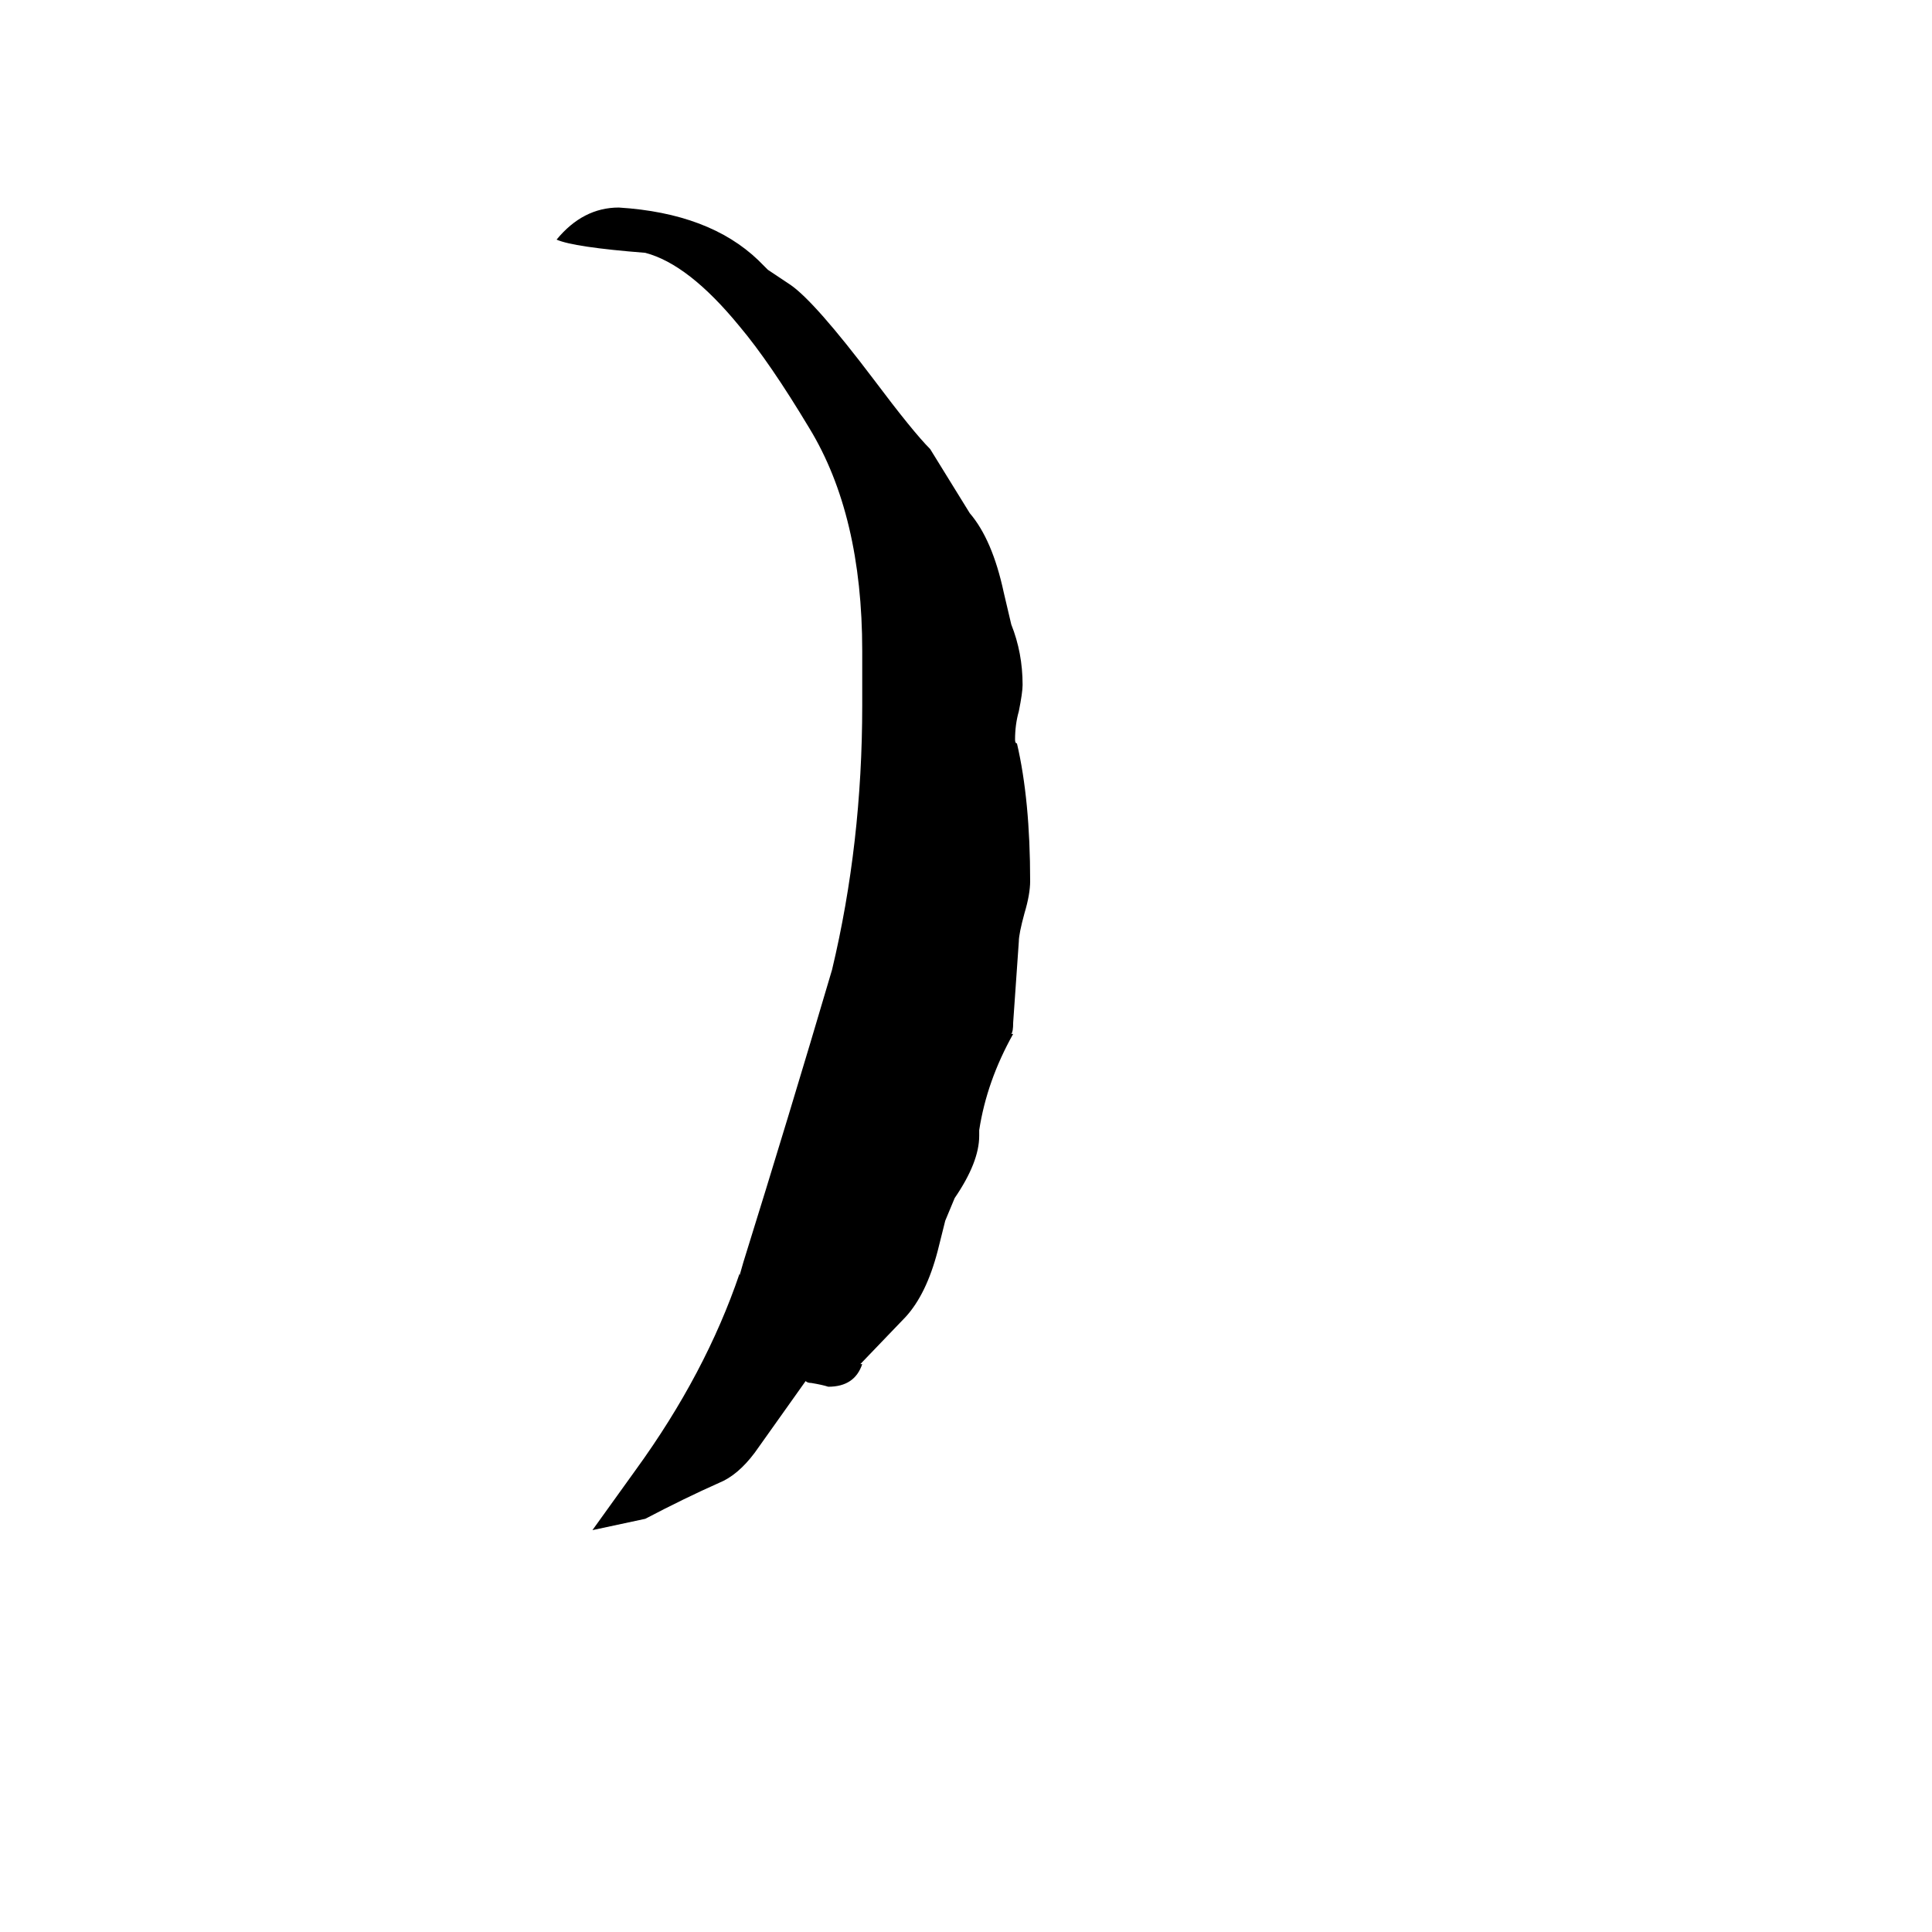 <svg xmlns="http://www.w3.org/2000/svg" viewBox="0 -800 1024 1024">
	<path fill="#000000" d="M314 11L337 -21Q374 -72 392 -125V-124L394 -131Q418 -208 441 -286Q457 -353 457 -426V-455Q457 -527 429 -573Q408 -608 392 -627Q365 -660 342 -666Q304 -669 295 -673Q309 -690 328 -690Q376 -687 402 -662L407 -657L419 -649Q432 -640 463 -599Q484 -571 493 -562L514 -528Q526 -514 532 -486L536 -469Q542 -454 542 -437Q542 -433 540 -423Q538 -416 538 -408Q538 -406 539 -406Q546 -376 546 -333Q546 -326 543 -316Q540 -305 540 -301L537 -258Q537 -253 536 -252H537Q523 -227 519 -201V-198Q519 -184 506 -165L501 -153L497 -137Q491 -114 480 -102L456 -77H457Q453 -65 439 -65Q436 -66 430 -67Q428 -67 427 -68L400 -30Q391 -18 381 -14Q363 -6 342 5Z"/>
</svg>